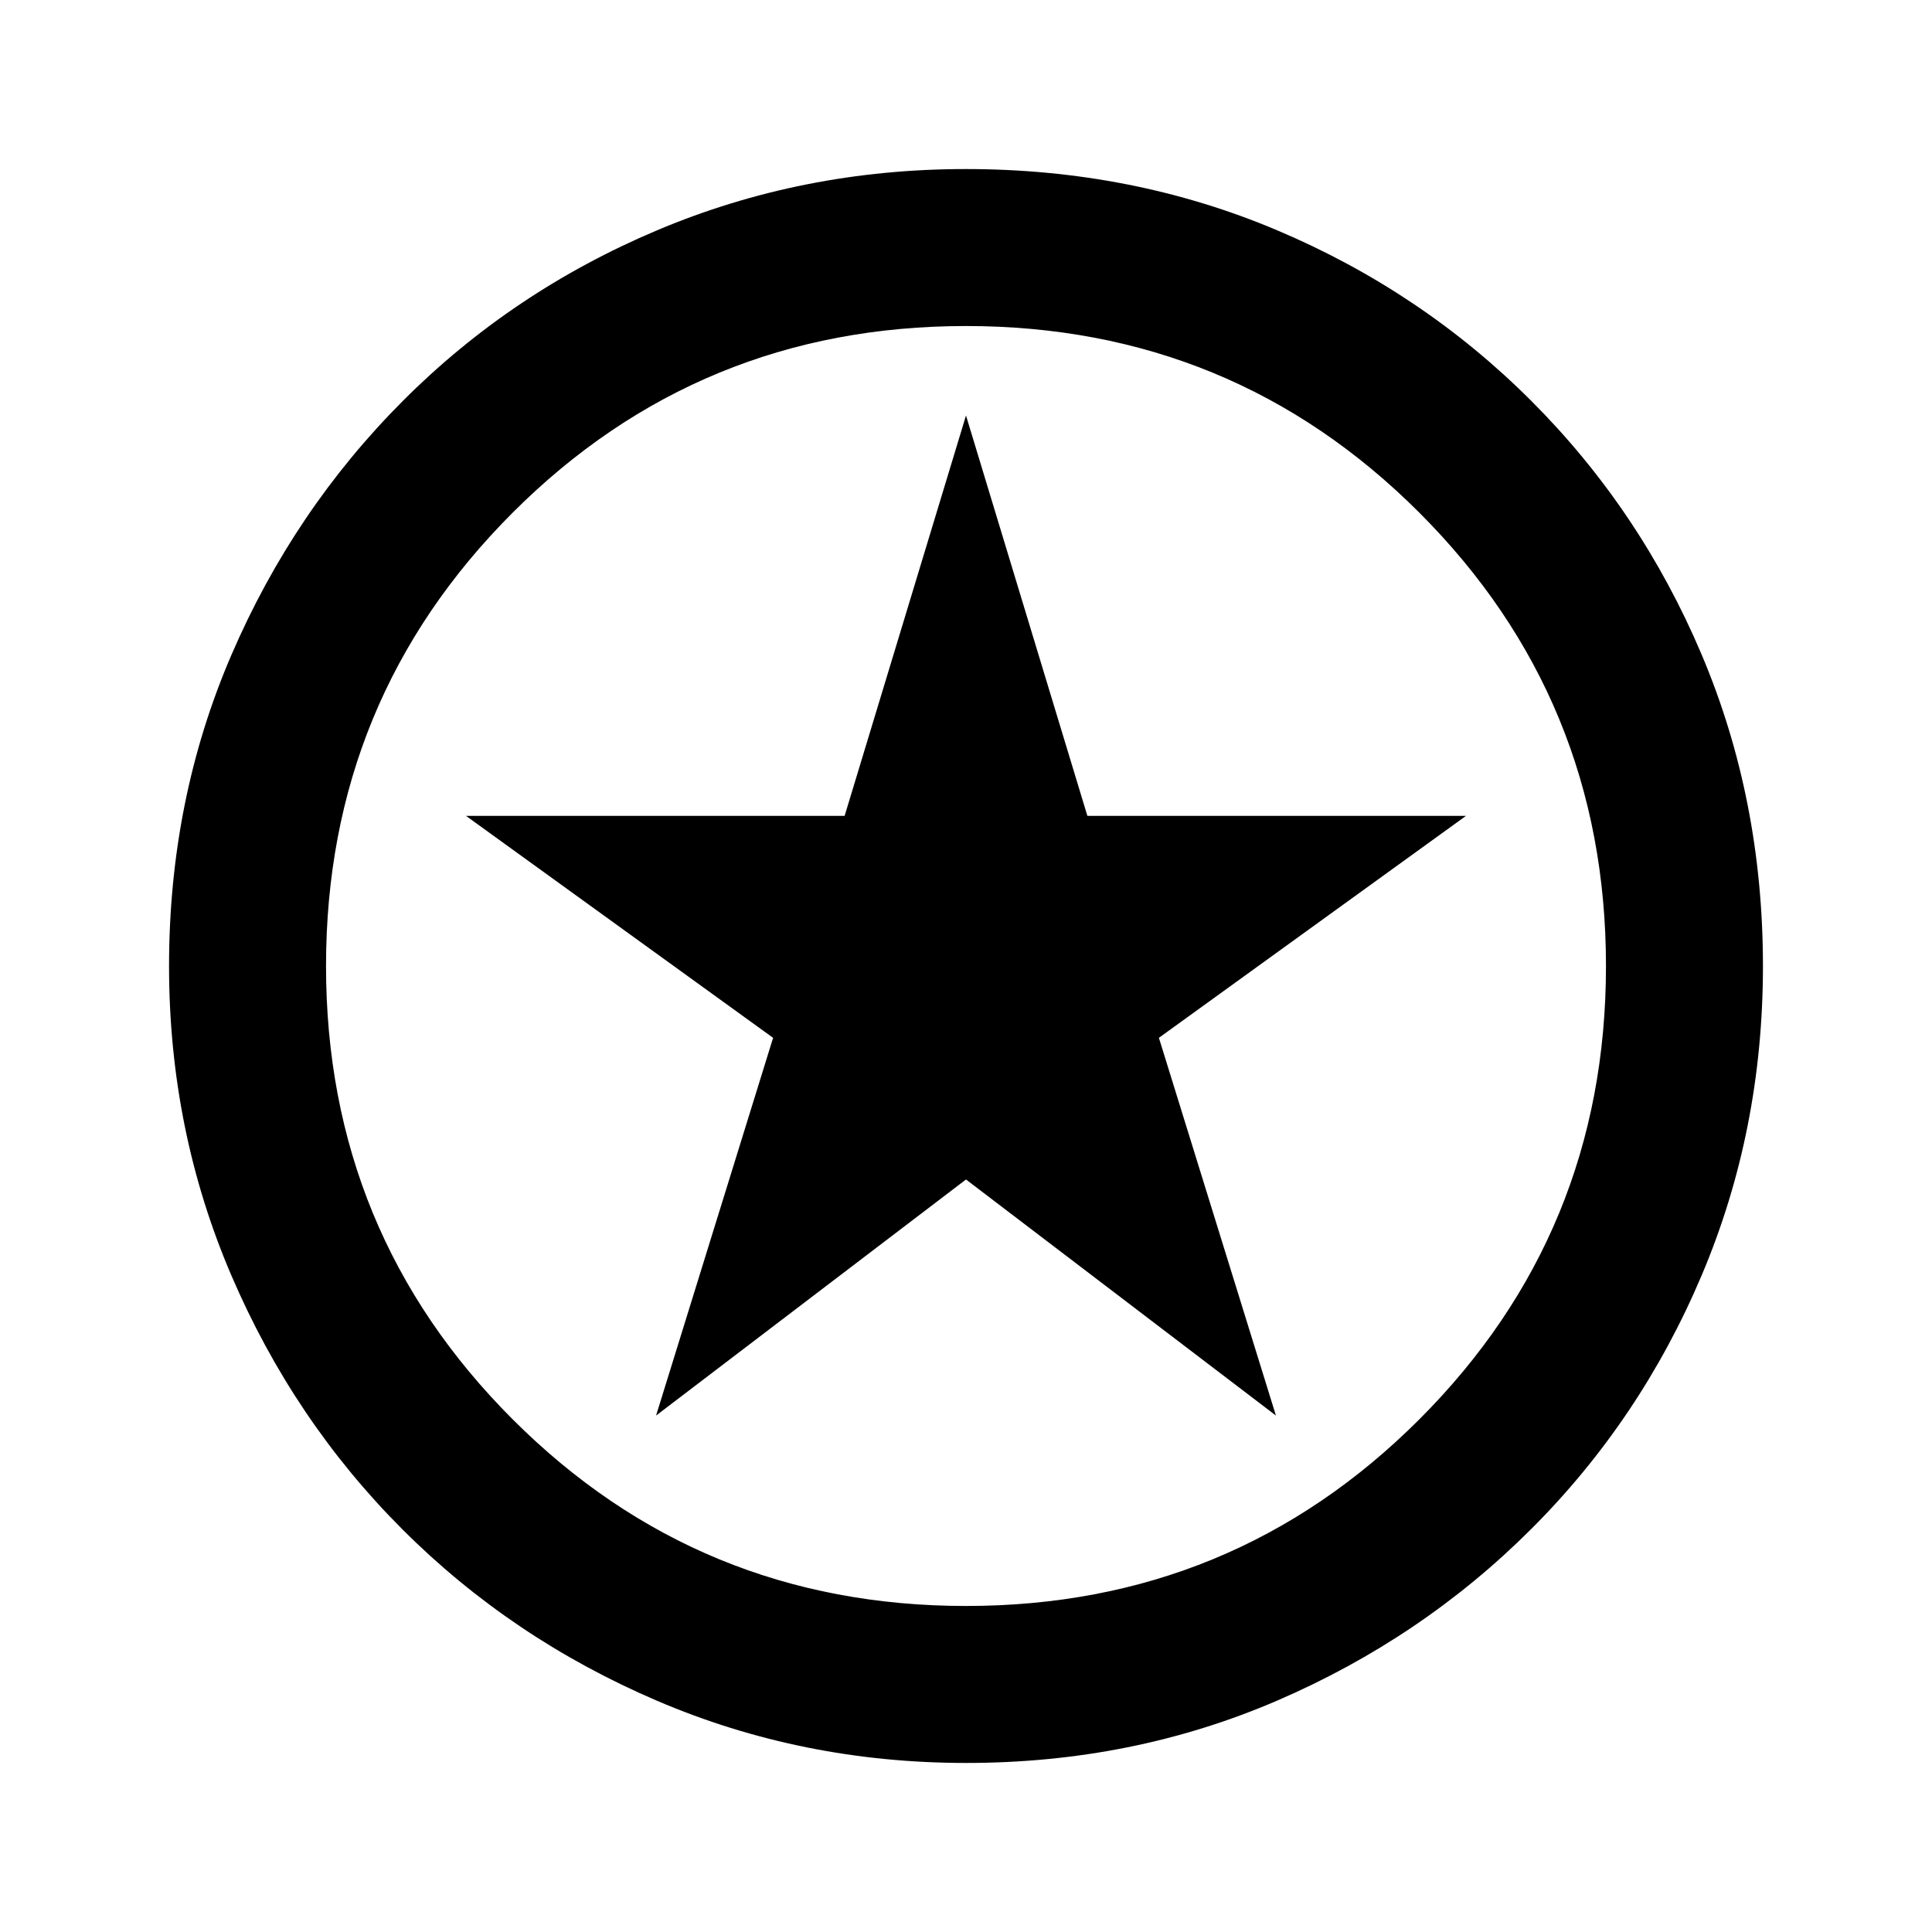 <svg xmlns="http://www.w3.org/2000/svg" height="20" viewBox="0 -960 960 960" width="20"><path d="m326-256.62 154-117.3 154 117.3-58.15-187.69 152.61-110.3H540.31L480-753.54l-60.31 198.93H231.54l152.61 110.3L326-256.62ZM480.07-84q-81.48 0-153.69-30.94t-126.34-85.05q-54.13-54.11-85.09-126.29Q84-398.46 84-479.93q0-82.74 31-154.67 31-71.93 85.21-126.23 54.21-54.3 126.29-84.74Q398.57-876 479.93-876q82.73 0 154.65 30.42 71.93 30.42 126.24 84.71 54.31 54.29 84.75 126.21Q876-562.74 876-479.98q0 81.75-30.42 153.62t-84.7 126.1q-54.28 54.23-126.18 85.25Q562.8-84 480.07-84Zm-.07-78q132.51 0 225.26-92.74Q798-347.49 798-480t-92.74-225.26Q612.51-798 480-798t-225.26 92.74Q162-612.51 162-480t92.74 225.26Q347.49-162 480-162Zm0-318Z"/></svg>